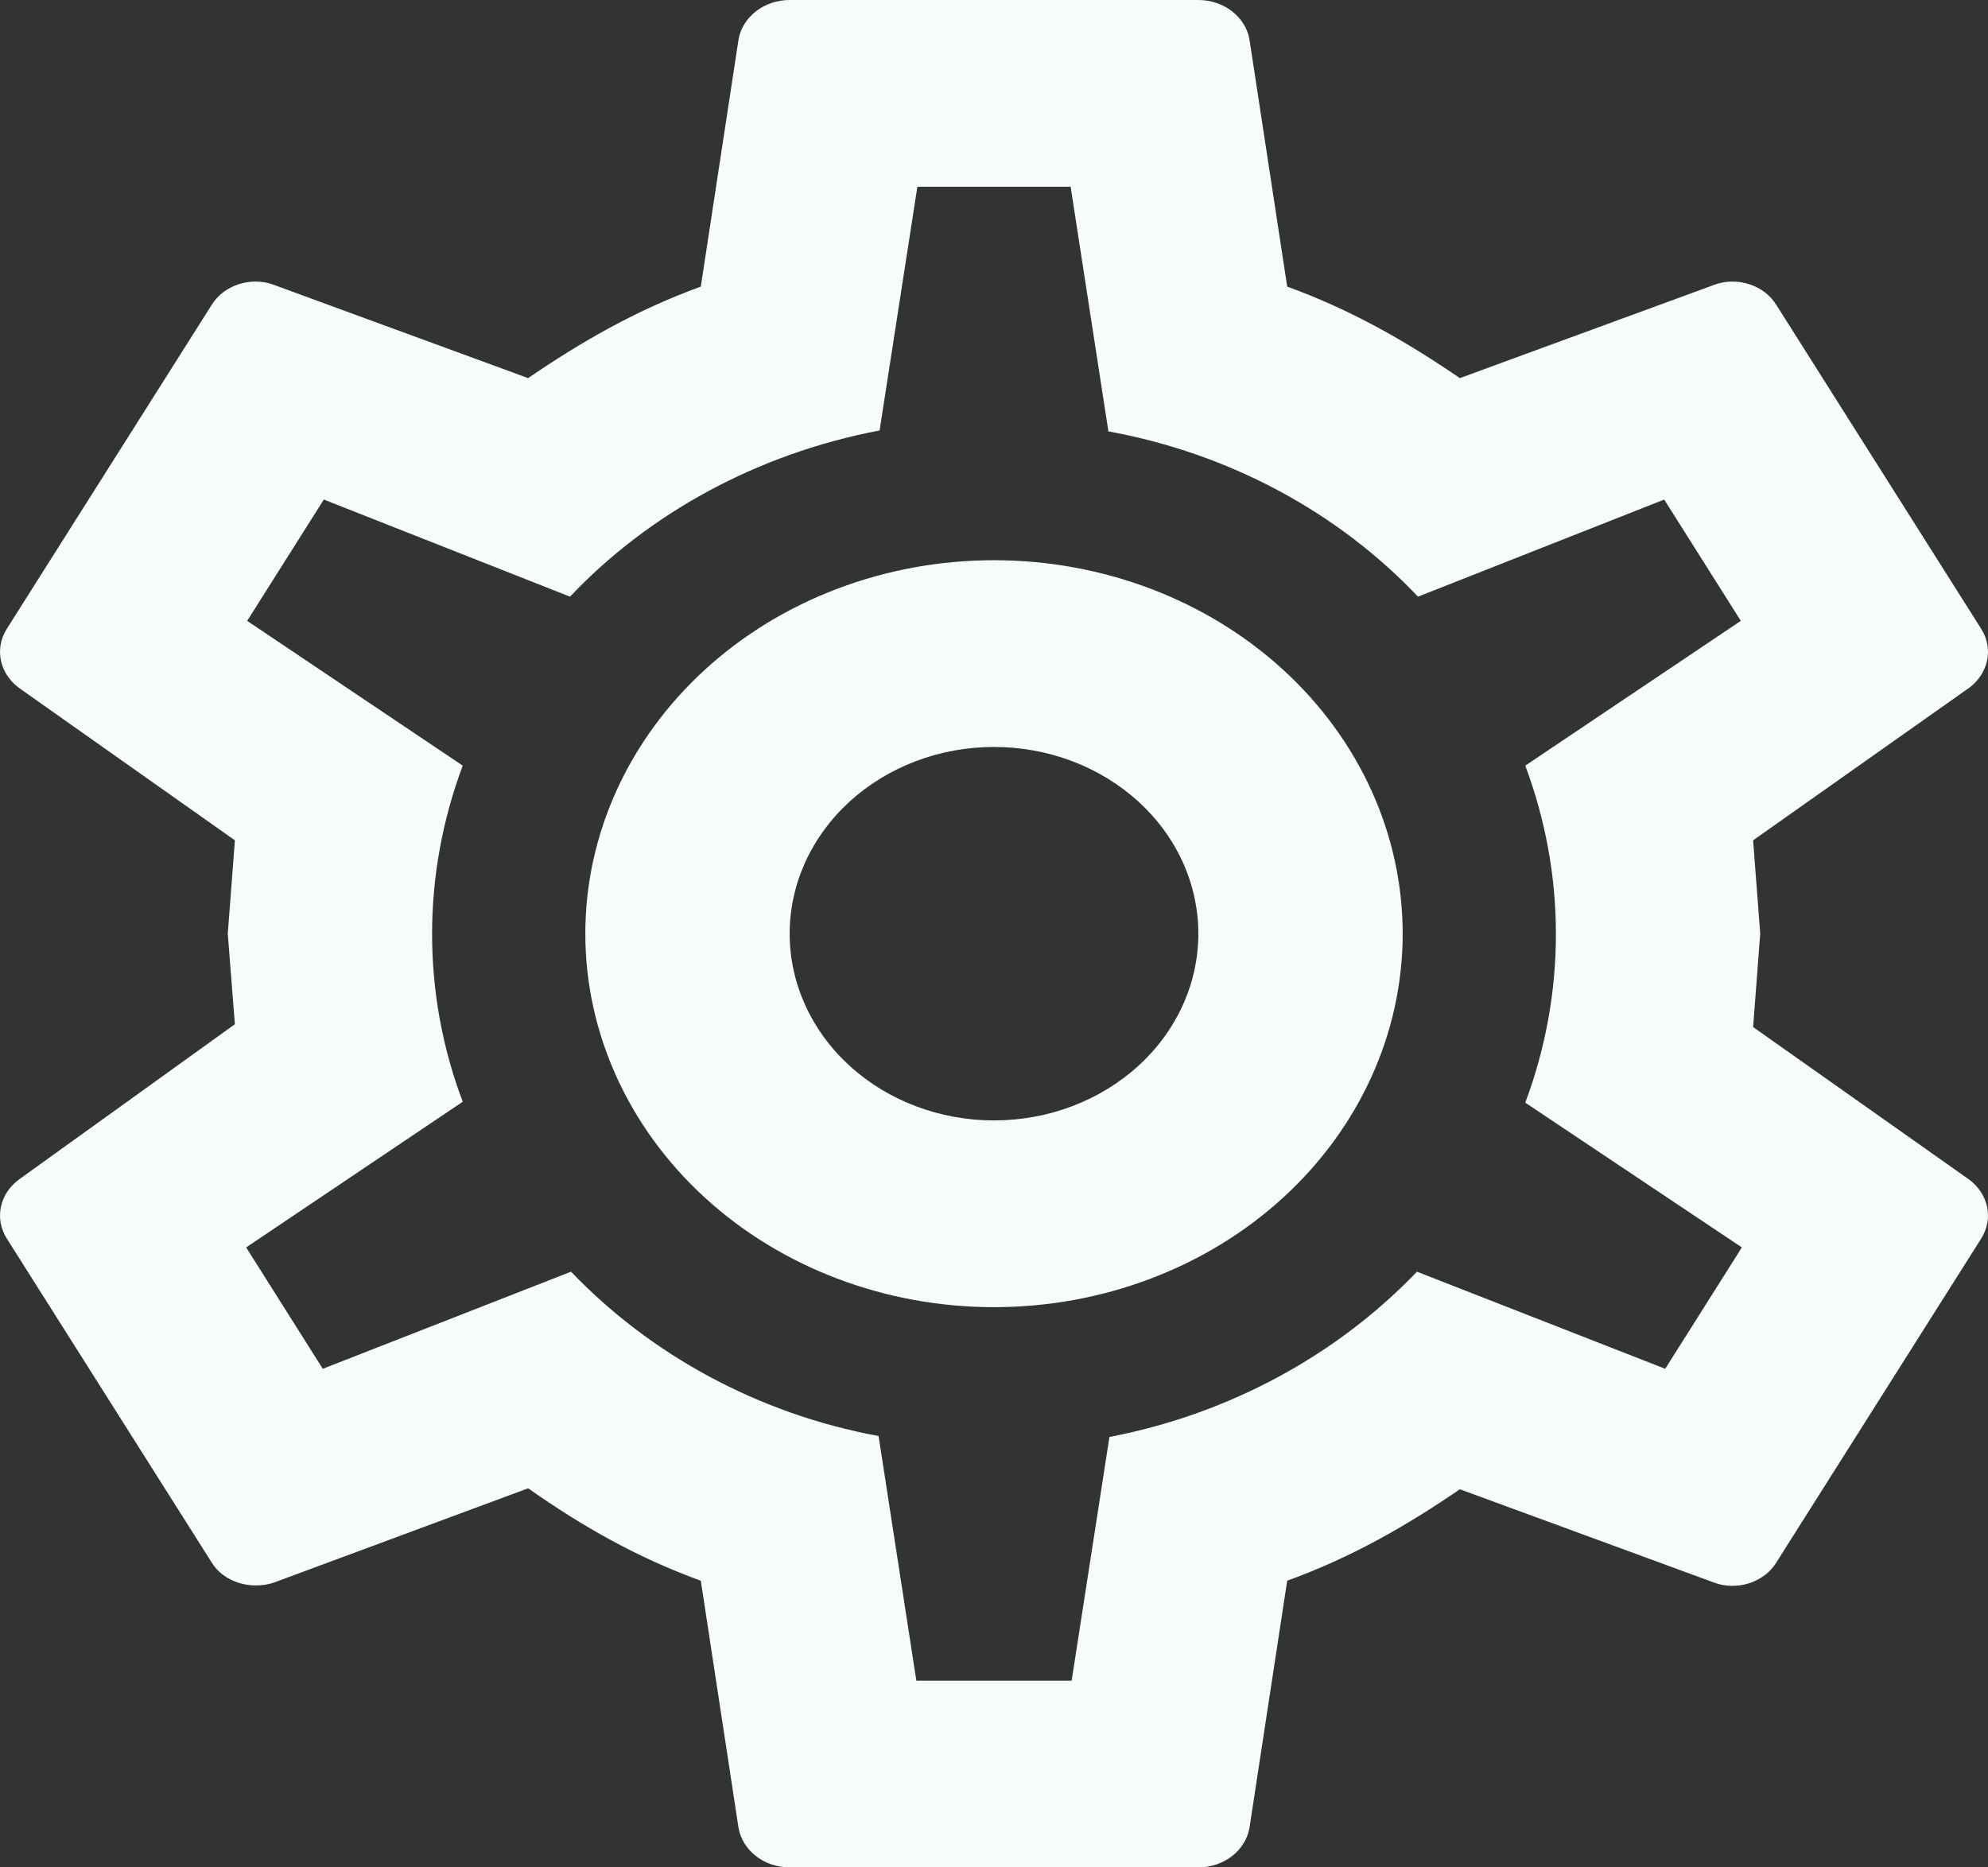 <svg width="33" height="31" viewBox="0 0 33 31" fill="none" xmlns="http://www.w3.org/2000/svg">
<rect x="0" y="0" width="33" height="31" fill="#333333" stroke="none"/>
<path d="M16.5 9.3C18.299 9.3 20.025 9.953 21.297 11.116C22.569 12.279 23.284 13.856 23.284 15.5C23.284 17.144 22.569 18.721 21.297 19.884C20.025 21.047 18.299 21.7 16.5 21.7C14.701 21.7 12.975 21.047 11.703 19.884C10.431 18.721 9.716 17.144 9.716 15.5C9.716 13.856 10.431 12.279 11.703 11.116C12.975 9.953 14.701 9.3 16.5 9.3ZM16.5 12.4C15.6 12.4 14.738 12.727 14.102 13.308C13.466 13.889 13.108 14.678 13.108 15.5C13.108 16.322 13.466 17.111 14.102 17.692C14.738 18.273 15.6 18.6 16.5 18.6C17.4 18.6 18.262 18.273 18.898 17.692C19.535 17.111 19.892 16.322 19.892 15.5C19.892 14.678 19.535 13.889 18.898 13.308C18.262 12.727 17.4 12.4 16.5 12.4ZM13.108 31C12.684 31 12.328 30.721 12.26 30.349L11.633 26.241C10.564 25.854 9.649 25.327 8.767 24.707L4.544 26.273C4.171 26.396 3.713 26.273 3.509 25.931L0.118 20.569C-0.103 20.227 -0.001 19.809 0.321 19.576L3.899 17.003L3.781 15.5L3.899 13.95L0.321 11.424C-0.001 11.191 -0.103 10.773 0.118 10.431L3.509 5.069C3.713 4.728 4.171 4.588 4.544 4.728L8.767 6.277C9.649 5.673 10.564 5.146 11.633 4.758L12.26 0.651C12.328 0.279 12.684 0 13.108 0H19.892C20.316 0 20.672 0.279 20.74 0.651L21.367 4.758C22.436 5.146 23.351 5.673 24.233 6.277L28.456 4.728C28.829 4.588 29.287 4.728 29.491 5.069L32.882 10.431C33.103 10.773 33.001 11.191 32.679 11.424L29.101 13.95L29.219 15.5L29.101 17.05L32.679 19.576C33.001 19.809 33.103 20.227 32.882 20.569L29.491 25.931C29.287 26.273 28.829 26.412 28.456 26.273L24.233 24.723C23.351 25.327 22.436 25.854 21.367 26.241L20.74 30.349C20.672 30.721 20.316 31 19.892 31H13.108ZM15.228 3.1L14.601 7.146C12.566 7.533 10.768 8.525 9.462 9.905L5.375 8.293L4.103 10.307L7.681 12.71C7.003 14.524 7.003 16.492 7.681 18.29L4.086 20.708L5.358 22.723L9.479 21.111C10.785 22.475 12.566 23.467 14.584 23.839L15.211 27.9H17.789L18.416 23.855C20.434 23.467 22.215 22.475 23.521 21.111L27.642 22.723L28.914 20.708L25.319 18.305C25.997 16.492 25.997 14.524 25.319 12.71L28.897 10.307L27.625 8.293L23.538 9.905C22.232 8.525 20.434 7.533 18.399 7.161L17.772 3.1H15.228Z" fill="#F6FBFC"/>
</svg>
